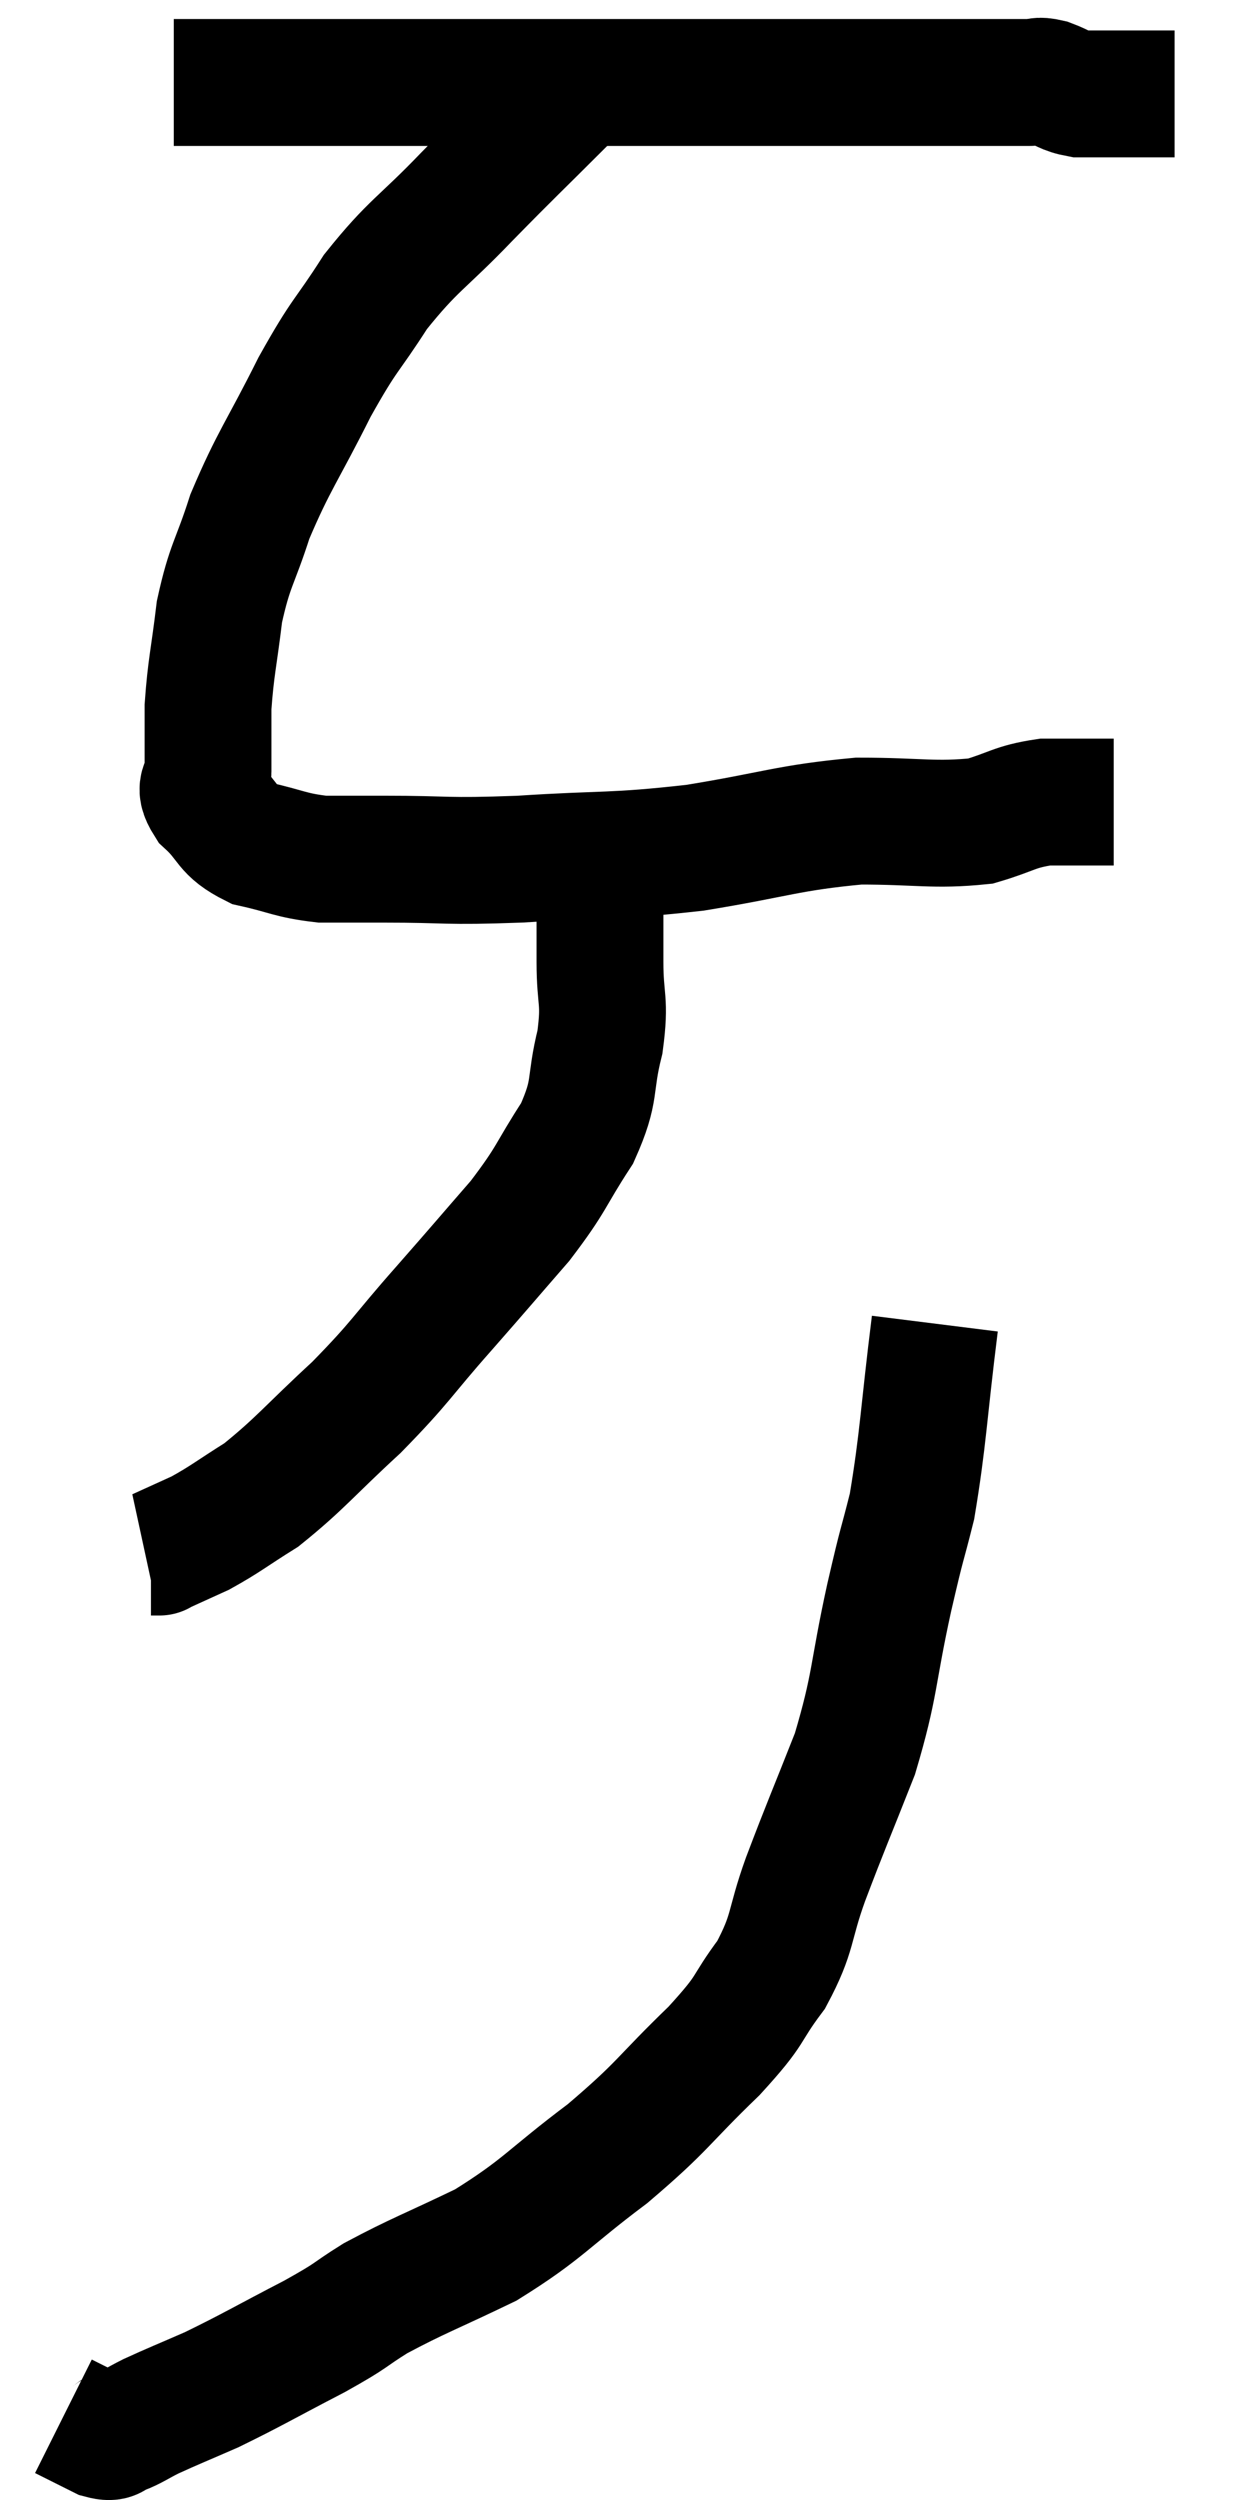 <svg xmlns="http://www.w3.org/2000/svg" viewBox="11.78 3.86 19.52 39.4" width="19.52" height="39.4"><path d="M 14.52 5.16 C 15.09 5.16, 14.715 5.16, 15.66 5.16 C 16.98 5.16, 16.95 5.16, 18.3 5.16 C 19.68 5.16, 19.785 5.16, 21.06 5.16 C 22.23 5.16, 22.26 5.16, 23.4 5.16 C 24.51 5.16, 24.705 5.16, 25.62 5.16 C 26.34 5.16, 26.46 5.16, 27.06 5.16 C 27.54 5.16, 27.705 5.16, 28.02 5.16 C 28.17 5.16, 28.125 5.115, 28.32 5.16 C 28.56 5.25, 28.56 5.295, 28.8 5.34 C 29.04 5.34, 29.01 5.34, 29.28 5.34 C 29.58 5.34, 29.655 5.34, 29.88 5.34 C 30.03 5.34, 30.075 5.34, 30.18 5.34 L 30.3 5.34" fill="none" stroke="black" stroke-width="2"></path><path d="M 20.76 4.86 C 20.7 5.16, 21.045 4.935, 20.64 5.46 C 19.89 6.21, 19.875 6.21, 19.14 6.96 C 18.42 7.71, 18.3 7.71, 17.7 8.46 C 17.22 9.21, 17.235 9.075, 16.74 9.96 C 16.23 10.98, 16.095 11.115, 15.72 12 C 15.48 12.75, 15.405 12.75, 15.24 13.5 C 15.15 14.25, 15.105 14.37, 15.06 15 C 15.06 15.51, 15.06 15.645, 15.06 16.02 C 15.06 16.26, 14.88 16.215, 15.06 16.5 C 15.42 16.83, 15.33 16.935, 15.78 17.16 C 16.32 17.28, 16.35 17.34, 16.86 17.4 C 17.34 17.4, 17.04 17.4, 17.82 17.4 C 18.9 17.4, 18.75 17.445, 19.98 17.4 C 21.36 17.31, 21.405 17.37, 22.74 17.22 C 24.03 17.01, 24.195 16.905, 25.32 16.8 C 26.28 16.8, 26.505 16.875, 27.24 16.8 C 27.75 16.65, 27.765 16.575, 28.26 16.5 C 28.74 16.5, 28.95 16.5, 29.22 16.5 C 29.28 16.5, 29.31 16.5, 29.34 16.5 L 29.34 16.5" fill="none" stroke="black" stroke-width="2"></path><path d="M 20.94 16.92 C 21.09 17.31, 21.165 17.175, 21.24 17.7 C 21.24 18.36, 21.24 18.375, 21.24 19.02 C 21.24 19.65, 21.33 19.605, 21.24 20.28 C 21.06 21, 21.195 21.015, 20.88 21.72 C 20.43 22.41, 20.505 22.41, 19.98 23.1 C 19.38 23.79, 19.425 23.745, 18.78 24.48 C 18.09 25.26, 18.12 25.305, 17.4 26.04 C 16.65 26.73, 16.515 26.925, 15.9 27.42 C 15.42 27.72, 15.345 27.795, 14.94 28.02 C 14.61 28.17, 14.445 28.245, 14.28 28.32 C 14.28 28.32, 14.31 28.32, 14.28 28.32 L 14.16 28.32" fill="none" stroke="black" stroke-width="2"></path><path d="M 26.52 24.72 C 26.34 26.16, 26.34 26.52, 26.16 27.6 C 25.98 28.32, 26.025 28.065, 25.8 29.04 C 25.53 30.27, 25.59 30.39, 25.26 31.5 C 24.87 32.49, 24.81 32.61, 24.48 33.48 C 24.21 34.23, 24.3 34.305, 23.94 34.98 C 23.49 35.58, 23.685 35.475, 23.04 36.18 C 22.2 36.99, 22.26 37.035, 21.36 37.8 C 20.4 38.52, 20.355 38.67, 19.44 39.24 C 18.57 39.66, 18.375 39.72, 17.7 40.08 C 17.22 40.38, 17.385 40.32, 16.74 40.68 C 15.93 41.1, 15.765 41.205, 15.12 41.52 C 14.64 41.73, 14.52 41.775, 14.16 41.94 C 13.92 42.06, 13.875 42.105, 13.68 42.18 C 13.53 42.21, 13.605 42.3, 13.38 42.24 L 12.78 41.94" fill="none" stroke="black" stroke-width="2"></path></svg>